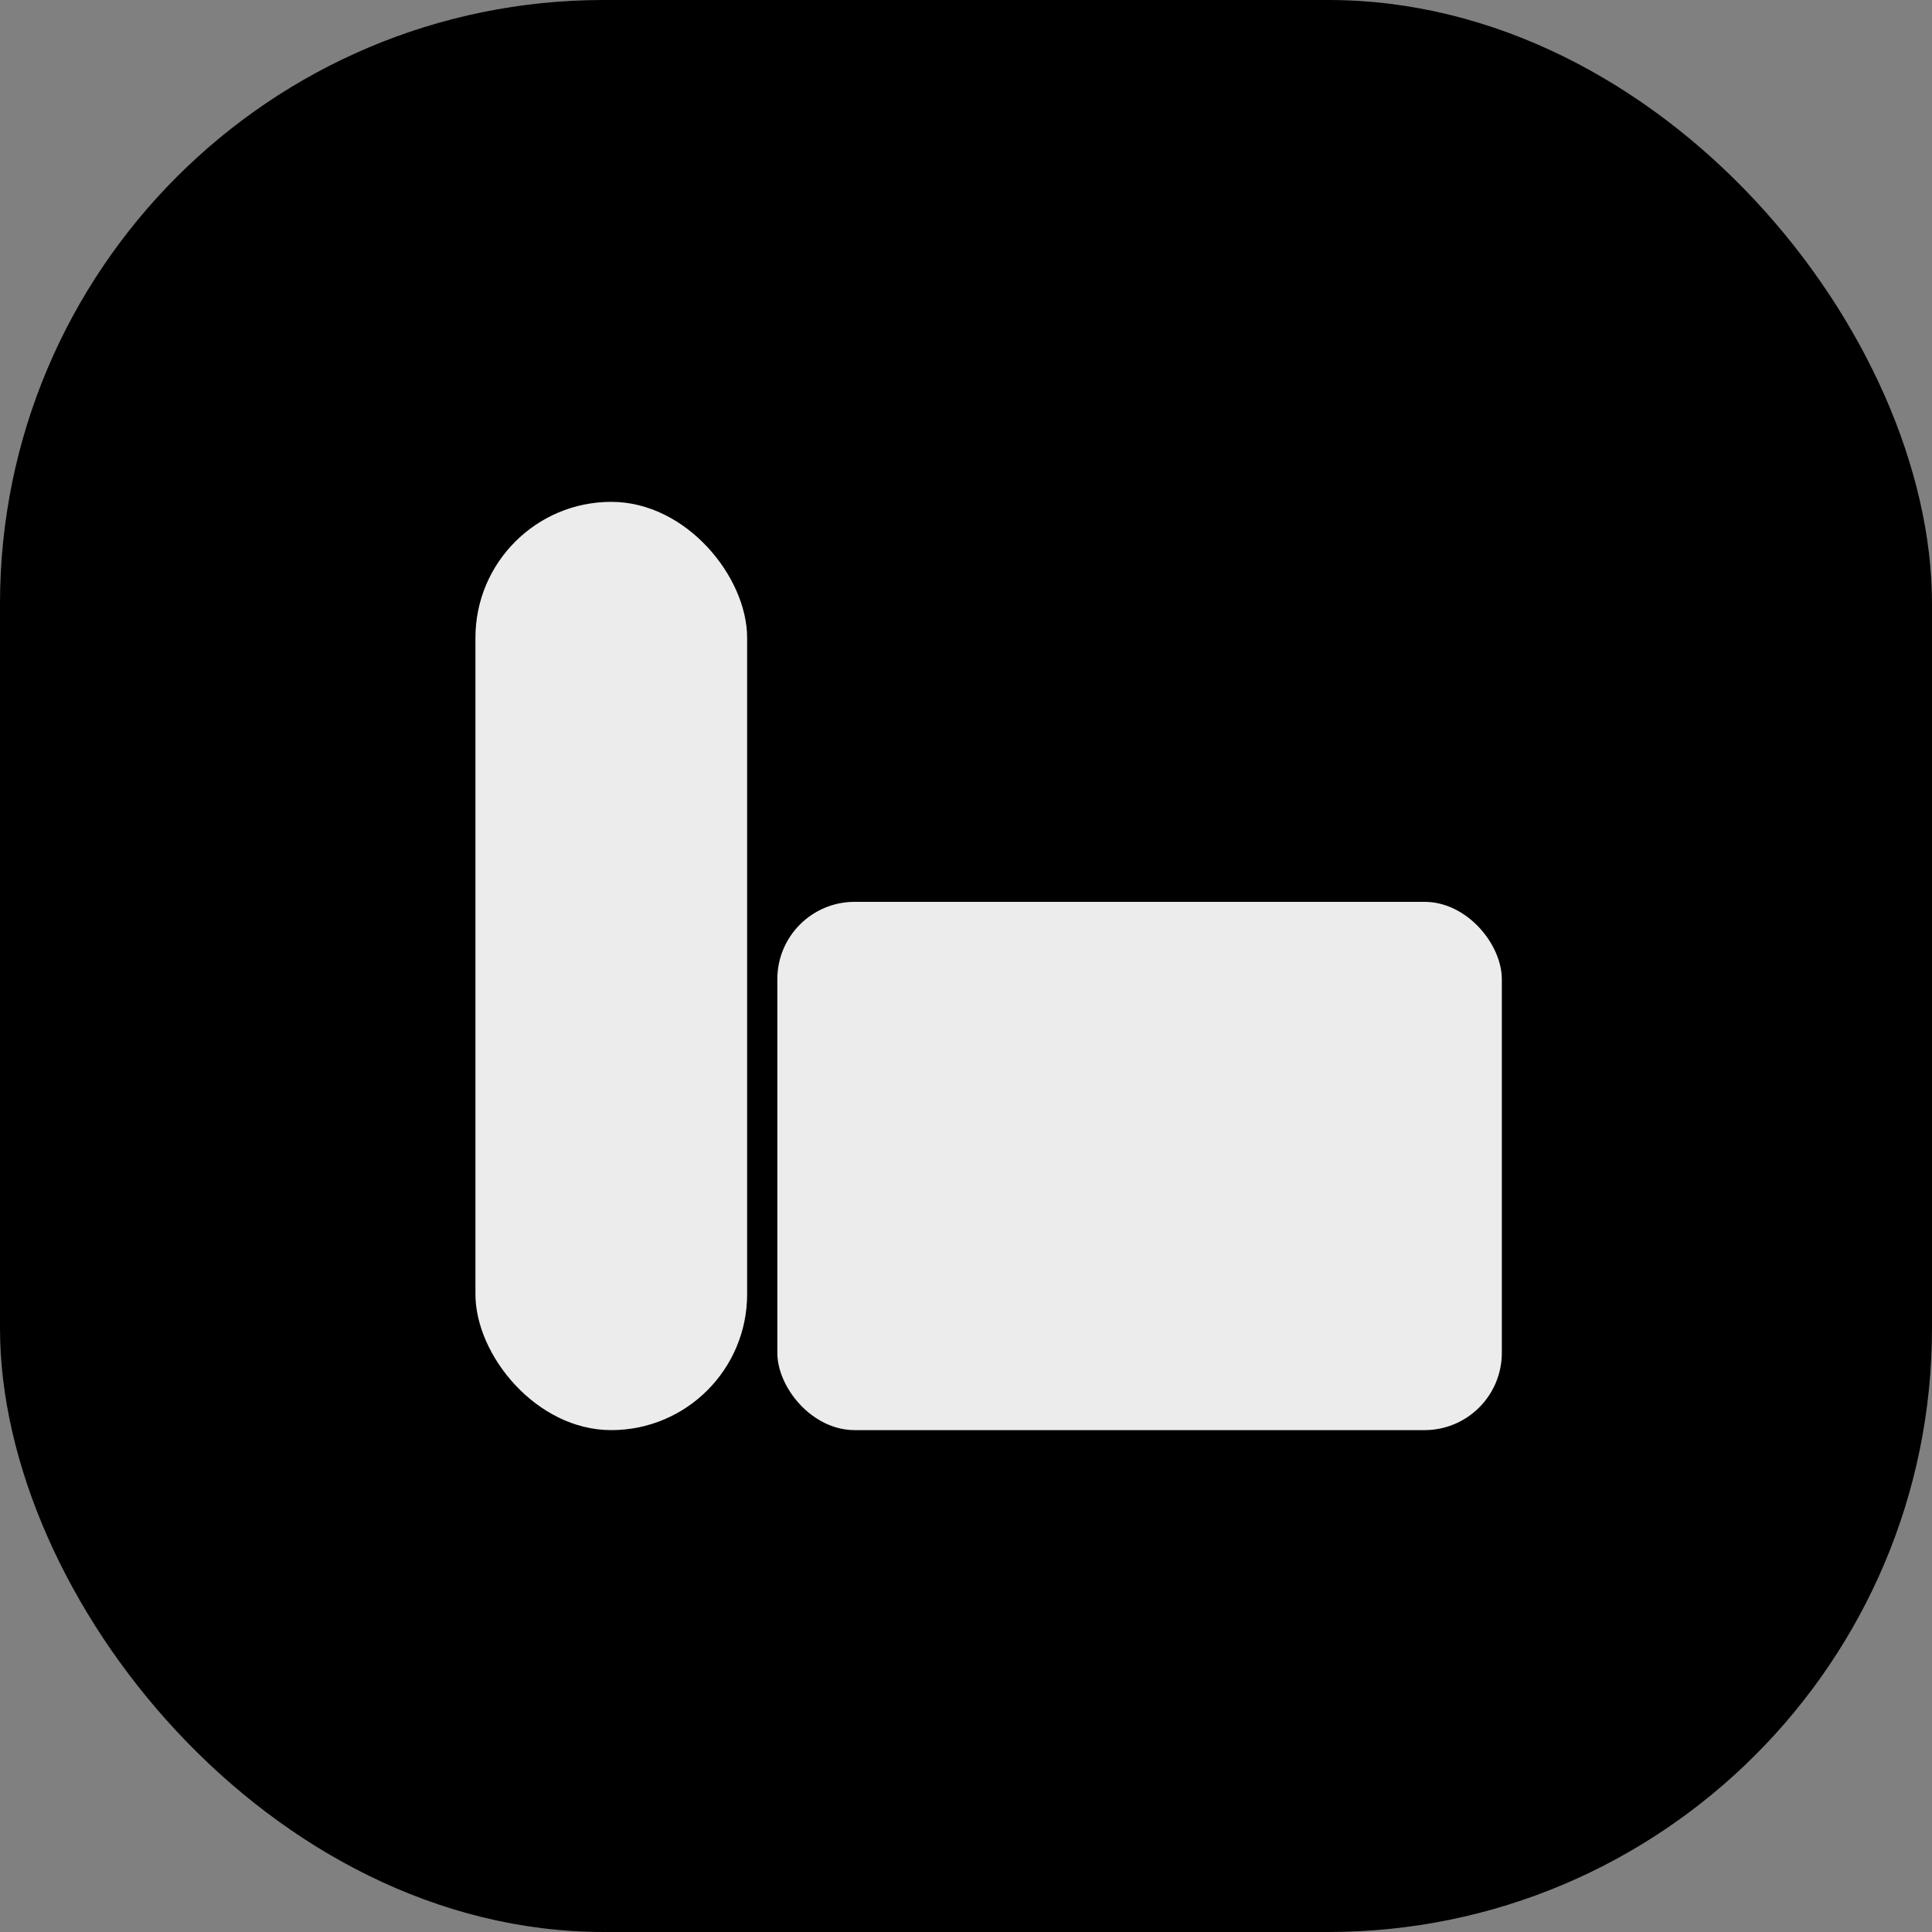 <?xml version="1.0" encoding="UTF-8" standalone="no"?>
<!-- Created with Inkscape (http://www.inkscape.org/) -->

<svg
   width="91.715mm"
   height="91.715mm"
   viewBox="0 0 91.715 91.715"
   version="1.1"
   id="svg5"
   xmlns:inkscape="http://www.inkscape.org/namespaces/inkscape"
   xmlns:sodipodi="http://sodipodi.sourceforge.net/DTD/sodipodi-0.dtd"
   xmlns="http://www.w3.org/2000/svg"
   xmlns:svg="http://www.w3.org/2000/svg">
  <rect x="0" y="0" width="91.715" height="91.715" fill="#808080" stroke="none"/>
  <sodipodi:namedview
     id="namedview7"
     pagecolor="#505050"
     bordercolor="#eeeeee"
     borderopacity="1"
     inkscape:showpageshadow="0"
     inkscape:pageopacity="0"
     inkscape:pagecheckerboard="0"
     inkscape:deskcolor="#505050"
     inkscape:document-units="mm"
     showgrid="false" />
  <defs
     id="defs2" />
  <g
     inkscape:label="Layer 1"
     inkscape:groupmode="layer"
     id="layer1"
     transform="translate(-8.957,-32.244)">
    <rect
       style="fill:#000000;stroke-width:0.265"
       id="rect111"
       width="91.715"
       height="91.715"
       x="8.957"
       y="32.244"
       ry="28.661" />
    <rect
       style="fill:#ececec;stroke-width:0.265"
       id="rect268"
       width="12.897"
       height="44.066"
       x="31.527"
       y="56.068"
       ry="6.449" />
    <rect
       style="fill:#ececec;stroke-width:0.326"
       id="rect270"
       width="34.393"
       height="25.078"
       x="45.858"
       y="75.056"
       ry="3.67" />
  </g>
</svg>
